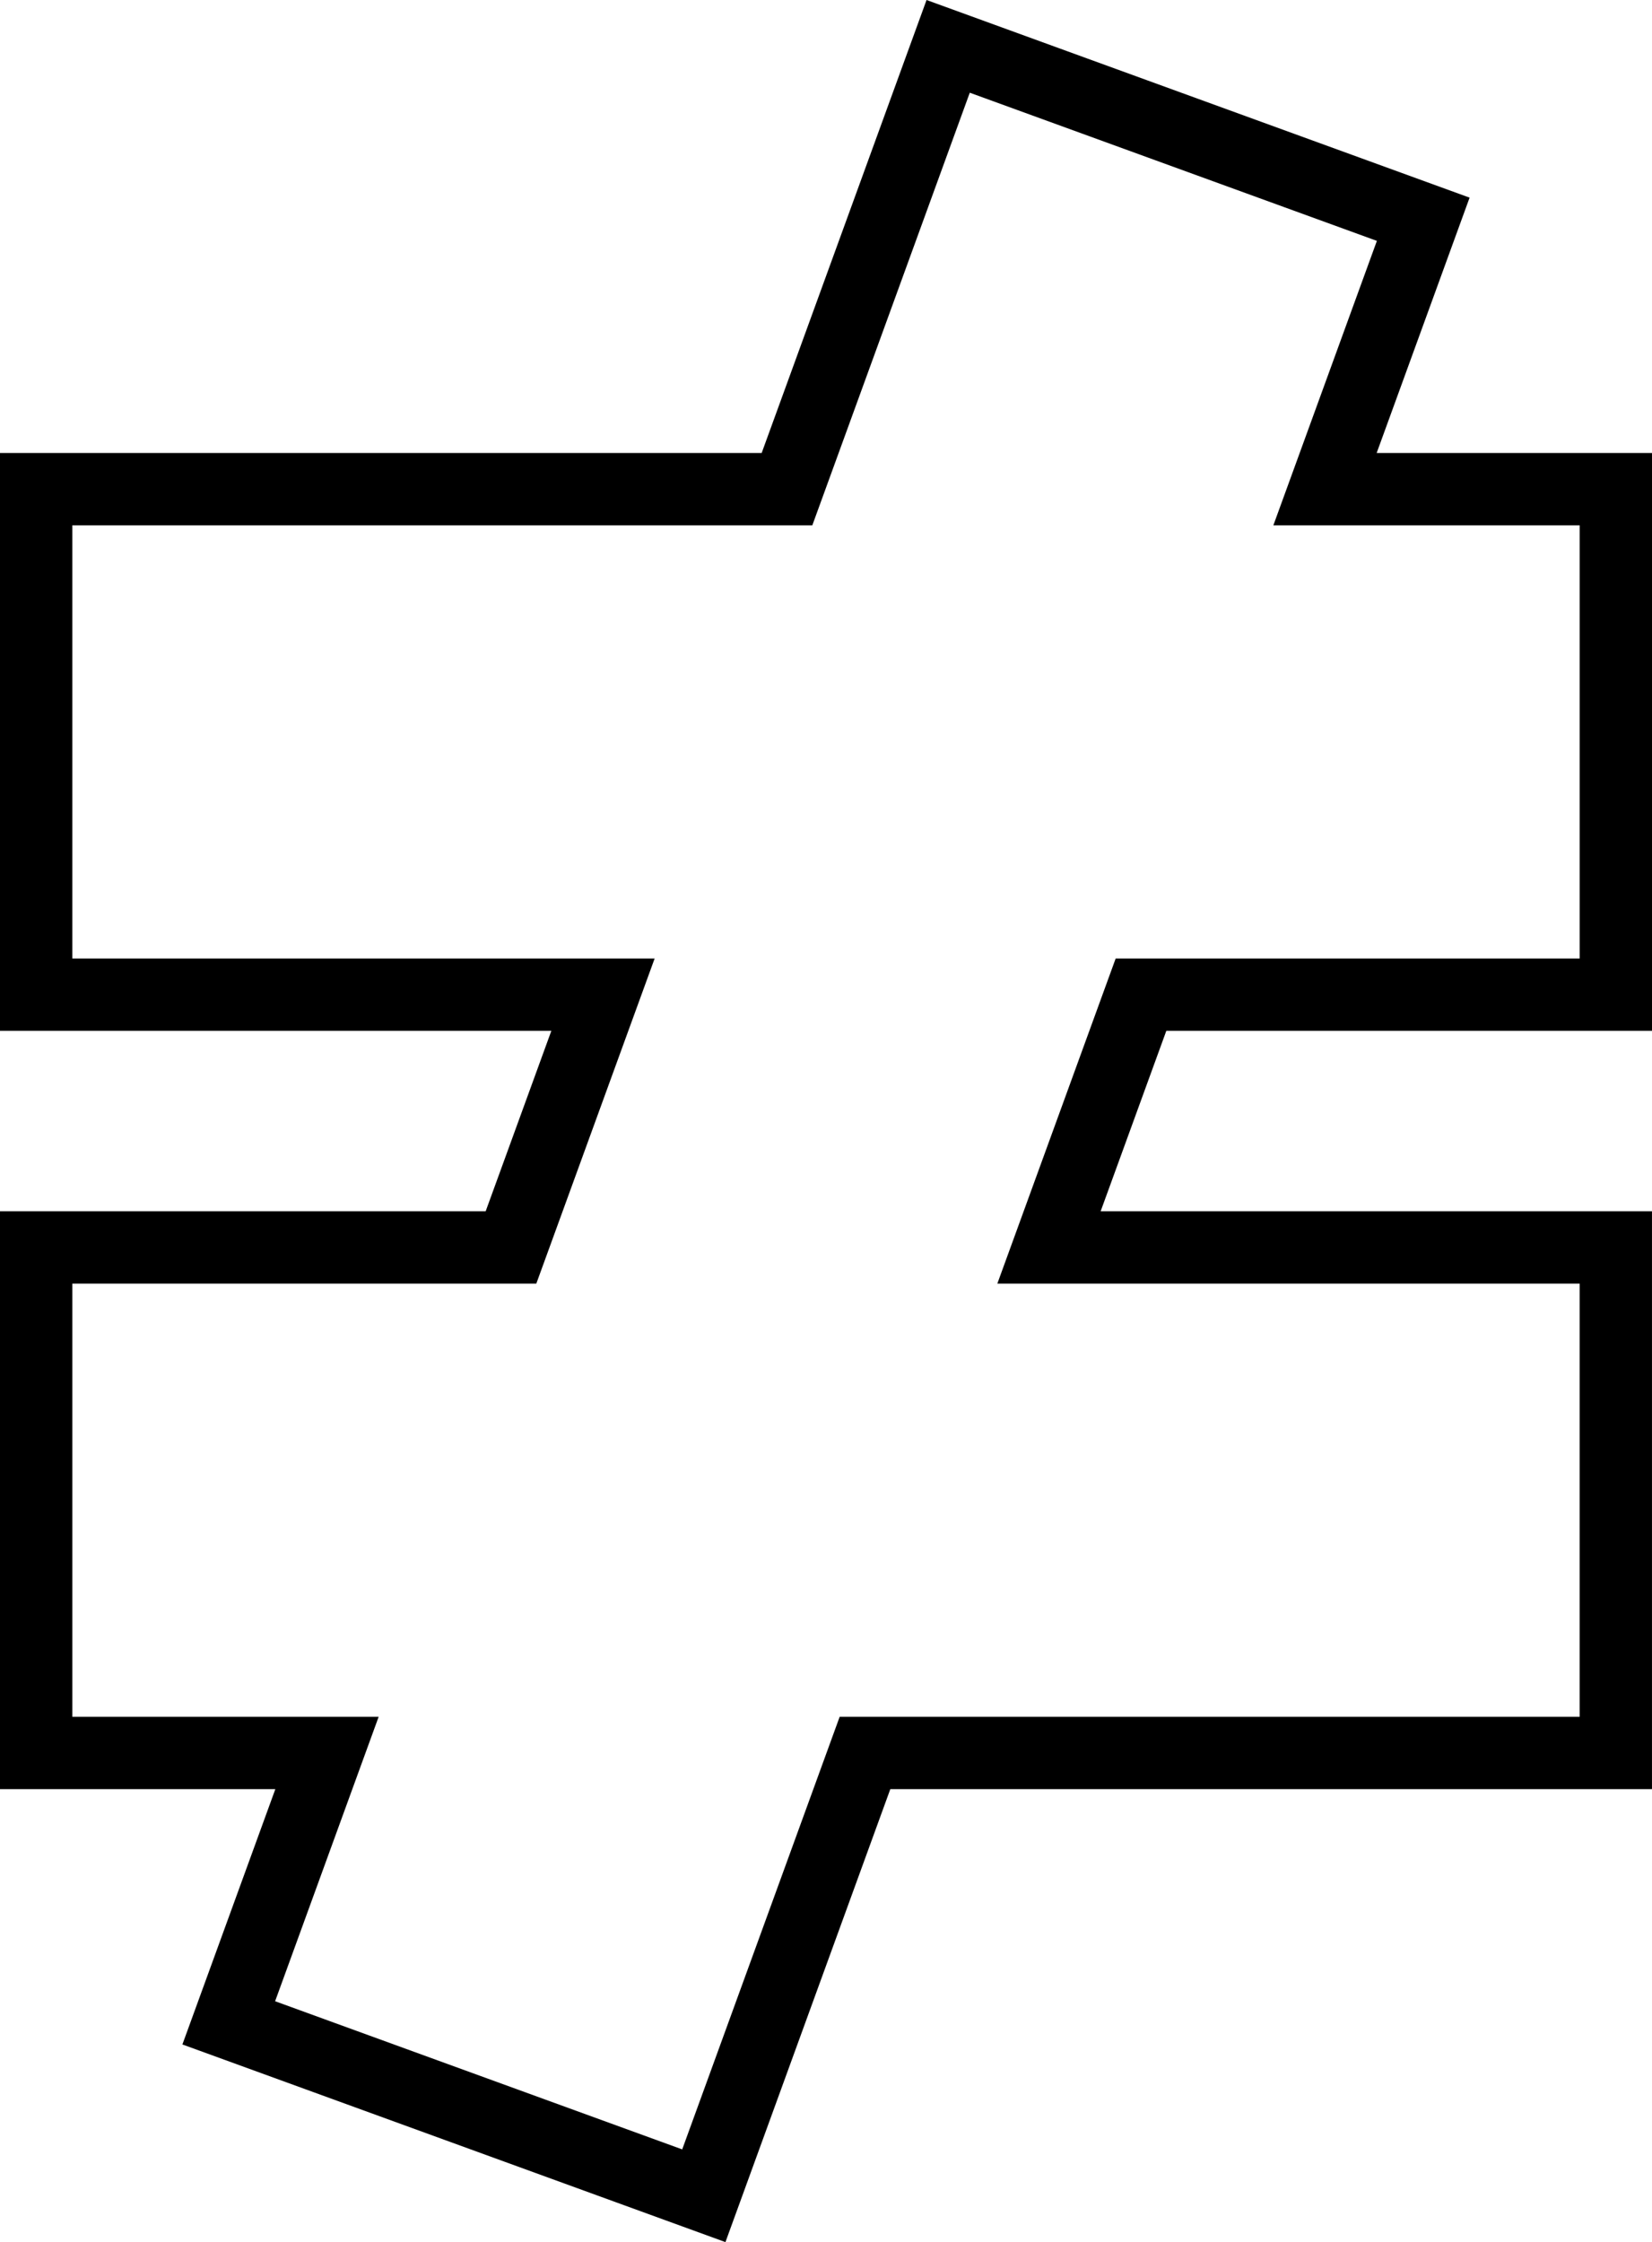 <?xml version="1.0" encoding="utf-8"?>
<!-- Generator: Adobe Illustrator 16.0.0, SVG Export Plug-In . SVG Version: 6.00 Build 0)  -->
<!DOCTYPE svg PUBLIC "-//W3C//DTD SVG 1.1//EN" "http://www.w3.org/Graphics/SVG/1.1/DTD/svg11.dtd">
<svg version="1.1" id="Layer_1" xmlns="http://www.w3.org/2000/svg" xmlns:xlink="http://www.w3.org/1999/xlink" x="0px" y="0px"
	 width="228.378px" height="309.969px" viewBox="35.812 -5.409 228.378 309.969"
	 enable-background="new 35.812 -5.409 228.378 309.969" xml:space="preserve">
<path fill="none" stroke="#000000" stroke-width="10" d="M40.812,62.213H144.61L166.889,1l65.676,23.904l-13.578,37.309h40.203
	v69.89h-65.643l-12.719,34.945h78.359v69.889H155.391l-22.28,61.215l-65.675-23.904l13.58-37.309H40.812v-69.891h65.641
	l12.719-34.945h-78.36V62.213L40.812,62.213z"/>
</svg>
